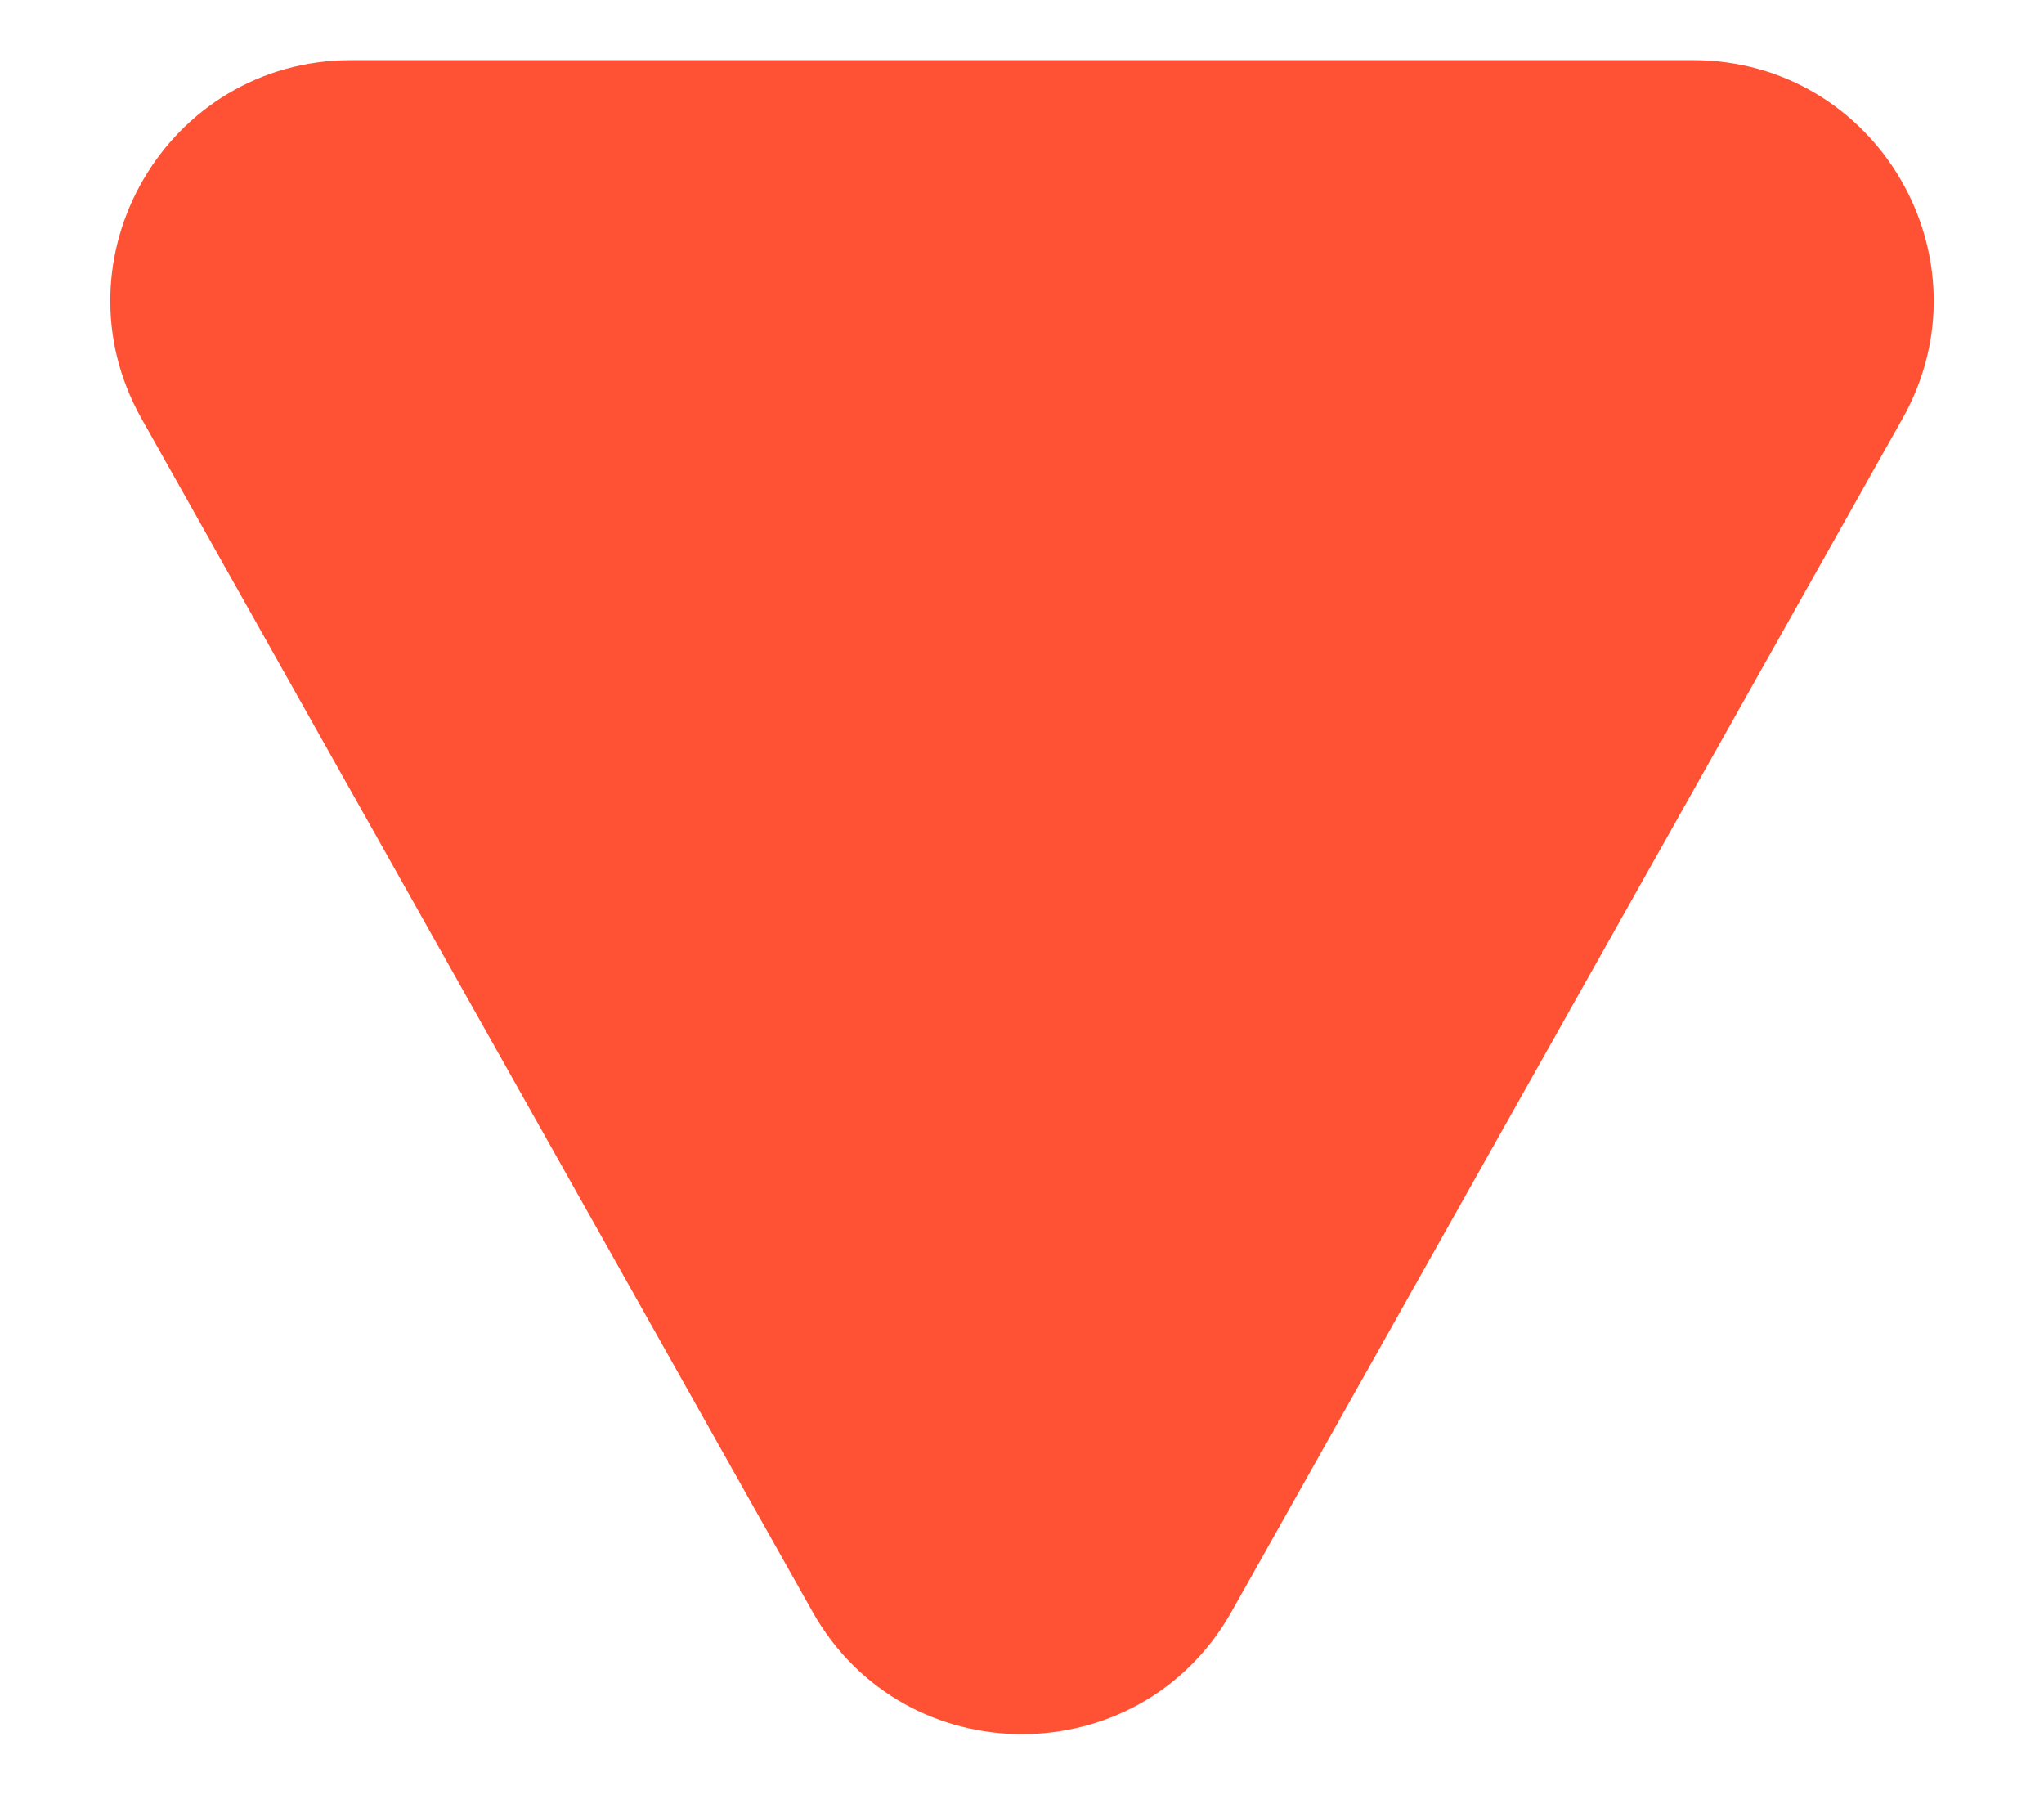 <svg width="17" height="15" viewBox="0 0 17 15" fill="none" xmlns="http://www.w3.org/2000/svg">
<path d="M6.757 13.401C7.521 14.76 9.479 14.76 10.243 13.401L15.823 3.481C16.573 2.147 15.61 0.5 14.08 0.5H2.92C1.39 0.5 0.427 2.147 1.177 3.481L6.757 13.401Z" fill="#FF5235"/>
</svg>
